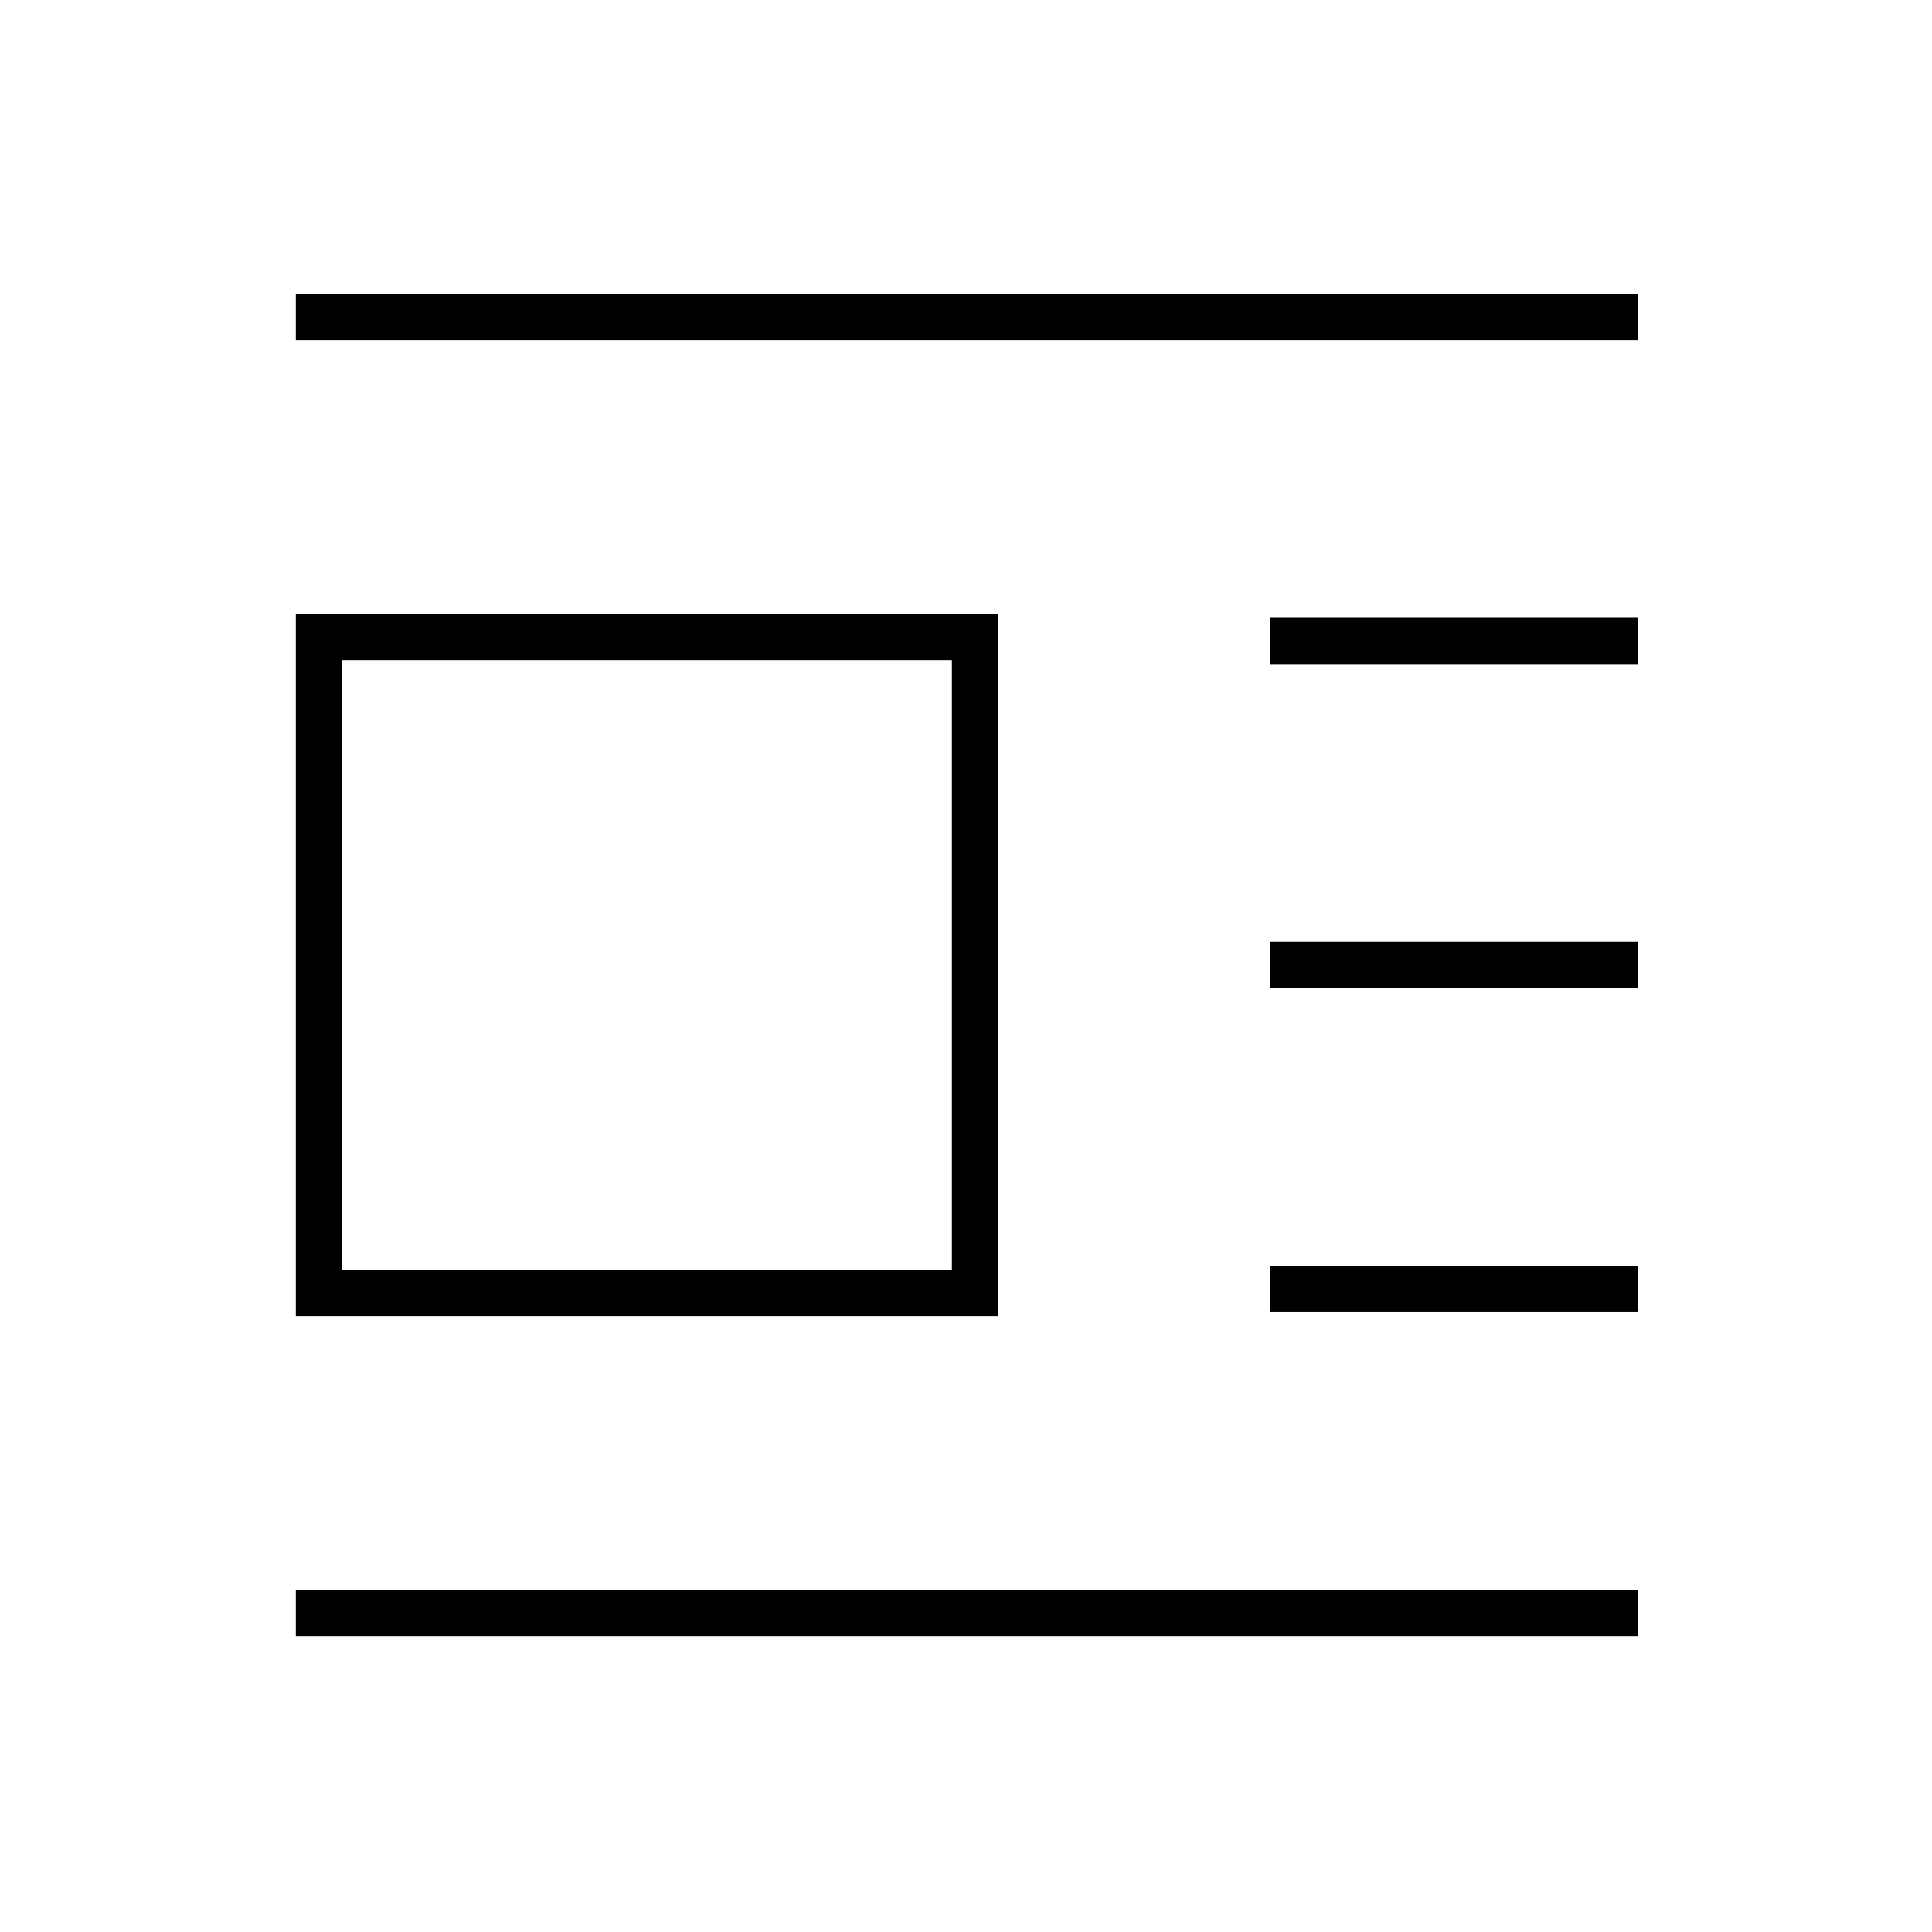 <svg xmlns="http://www.w3.org/2000/svg" height="40" width="40"><path d="M6.125 33.875v-.958h27.792v.958Zm0-6.625V12.708h14.542V27.25Zm0-20.208v-.959h27.792v.959Zm.958 19.25h12.625V13.667H7.083Zm19.209.875v-.959h7.625v.959Zm0-6.709V19.5h7.625v.958Zm0-6.708v-.958h7.625v.958Z"/></svg>